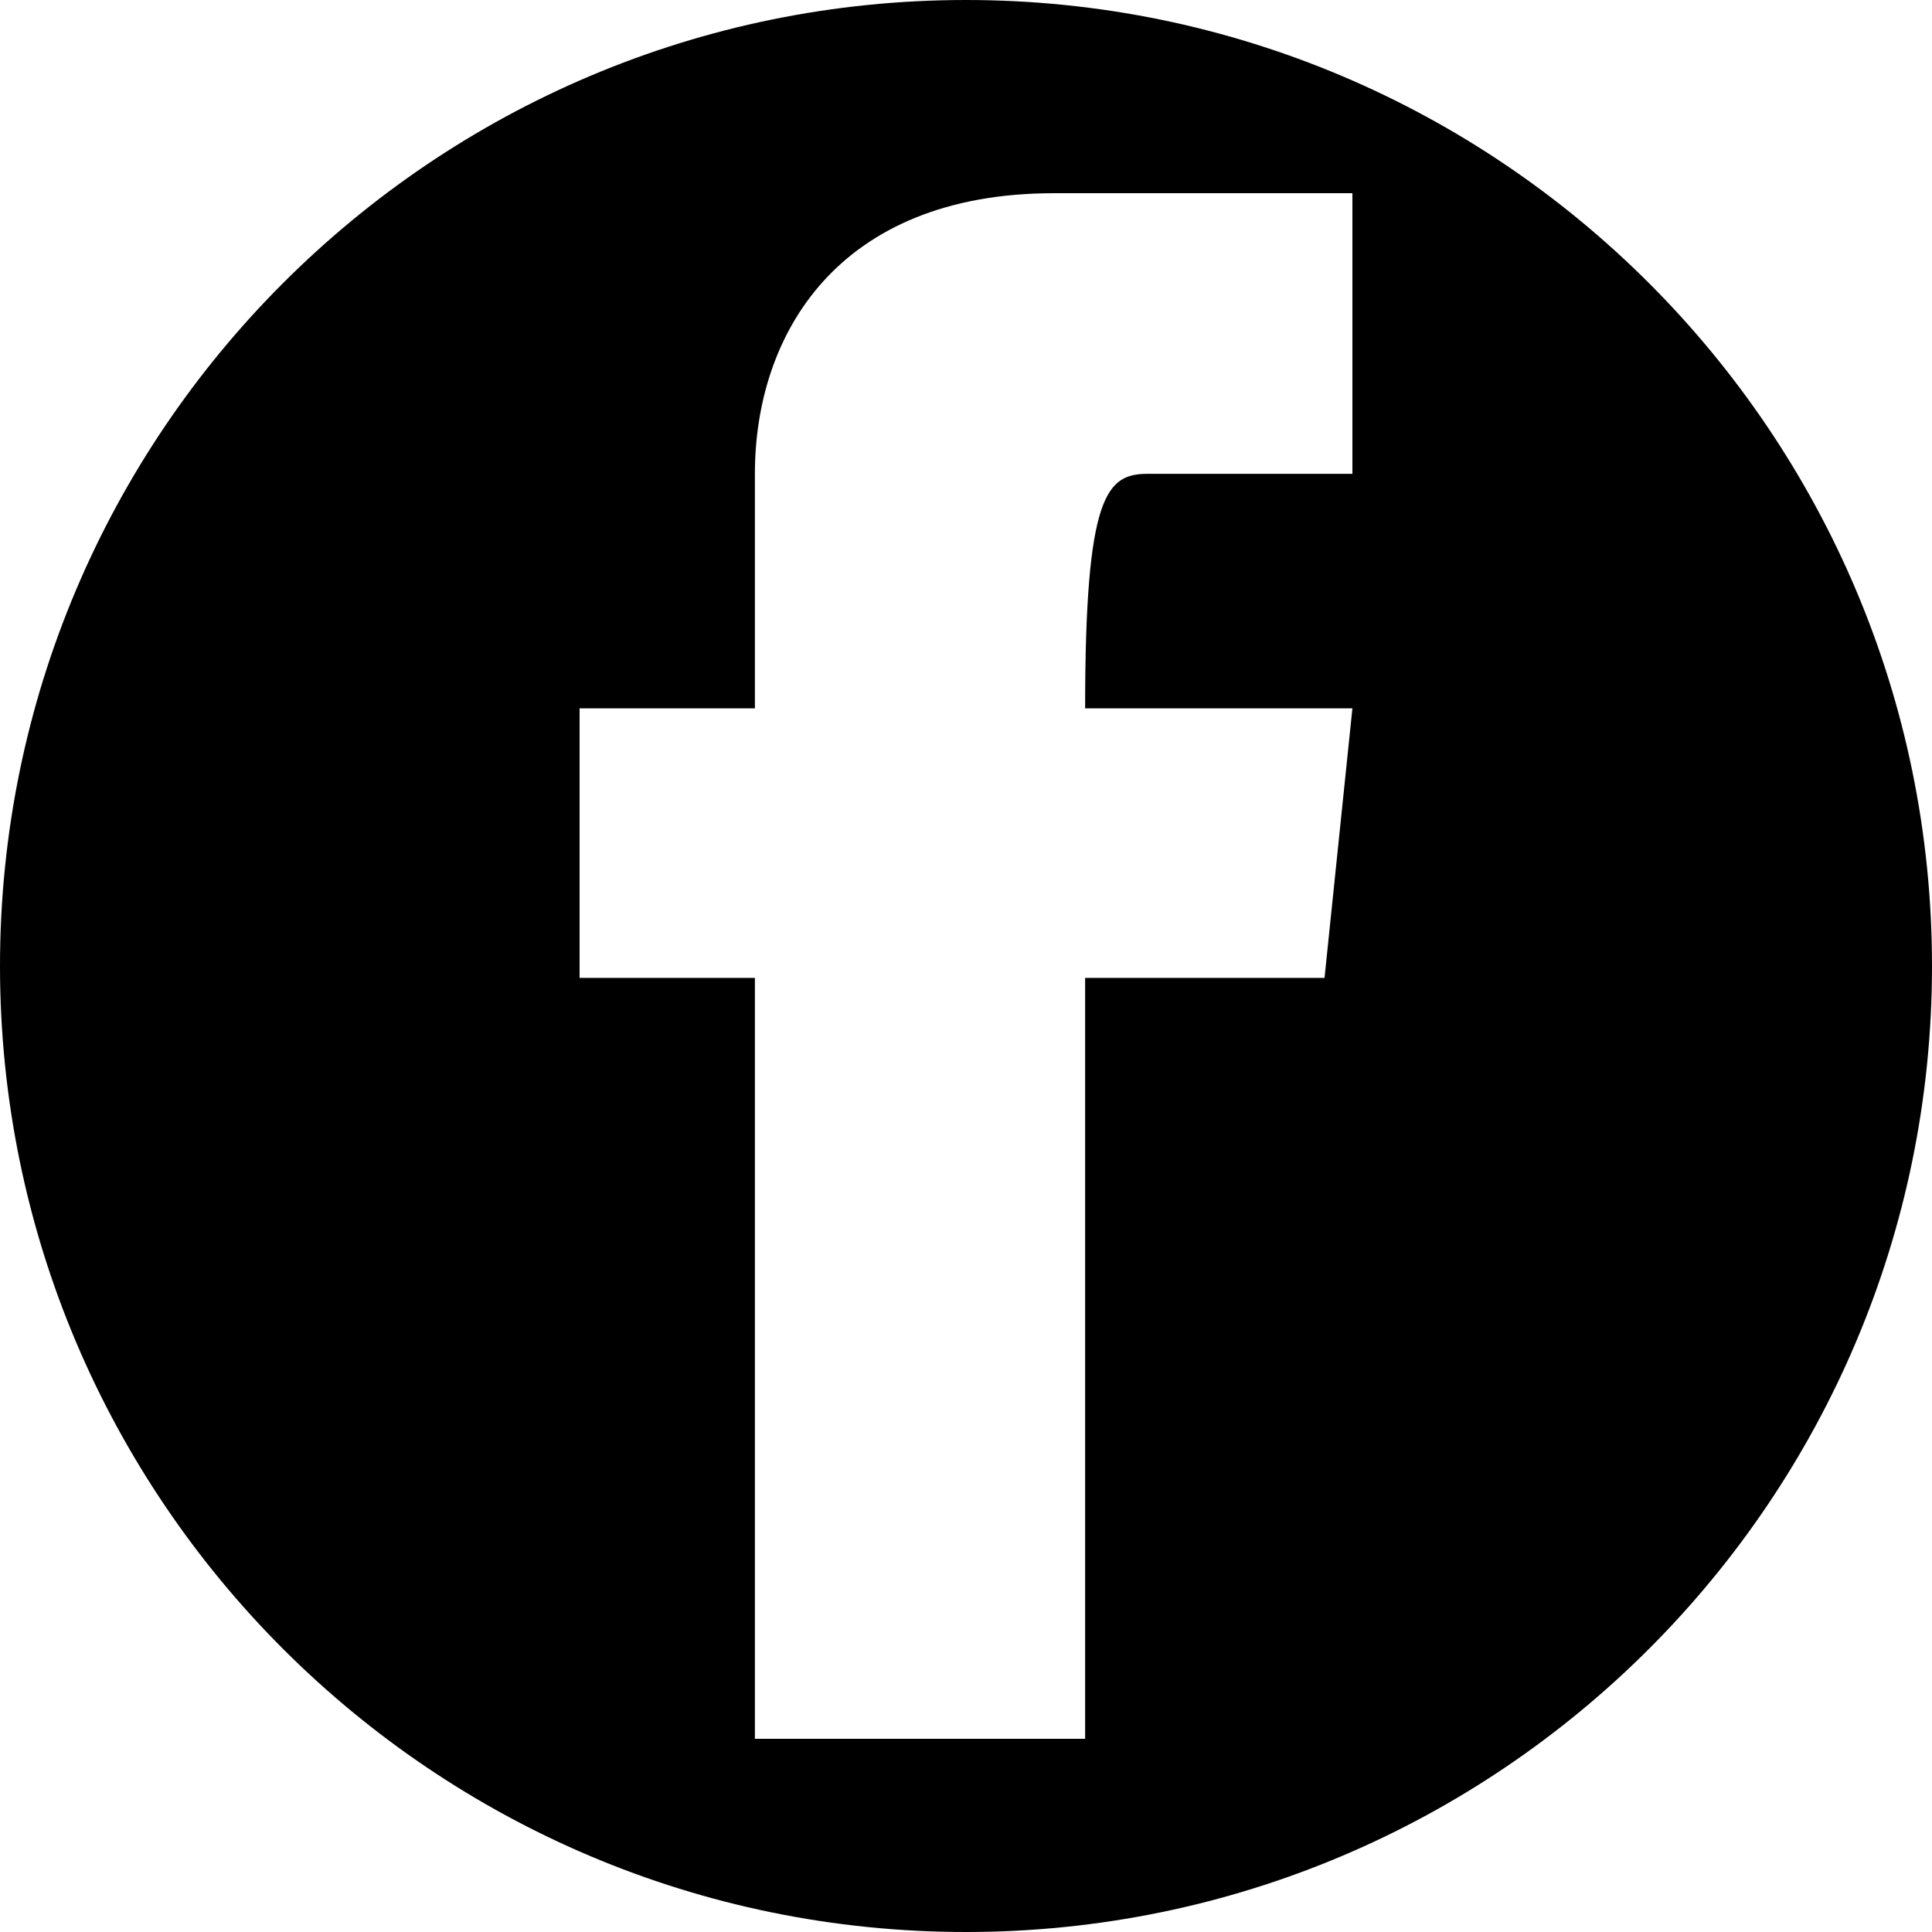 <?xml version="1.0" encoding="UTF-8" standalone="no"?>
<!DOCTYPE svg PUBLIC "-//W3C//DTD SVG 1.1//EN" "http://www.w3.org/Graphics/SVG/1.1/DTD/svg11.dtd">
<svg width="100%" height="100%" viewBox="0 0 150 150" version="1.1" xmlns="http://www.w3.org/2000/svg" xmlns:xlink="http://www.w3.org/1999/xlink" xml:space="preserve" xmlns:serif="http://www.serif.com/" style="fill-rule:evenodd;clip-rule:evenodd;stroke-linejoin:round;stroke-miterlimit:1.414;">
    <g transform="matrix(1,0,0,1,-565,-325)">
        <path d="M640,325C681.394,325 715,358.606 715,400C715,441.394 681.394,475 640,475C598.606,475 565,441.394 565,400C565,358.606 598.606,325 640,325ZM649.249,379.998C649.249,363.313 650.93,361.787 654.136,361.787L670,361.787L670,340L646.837,340C630.02,340 623.61,350.988 623.61,361.787L623.61,379.998L610,379.998L610,400.924L623.61,400.924L623.61,460L649.249,460L649.249,400.924L667.836,400.924L670,379.998L649.249,379.998Z"/>
    </g>
</svg>
